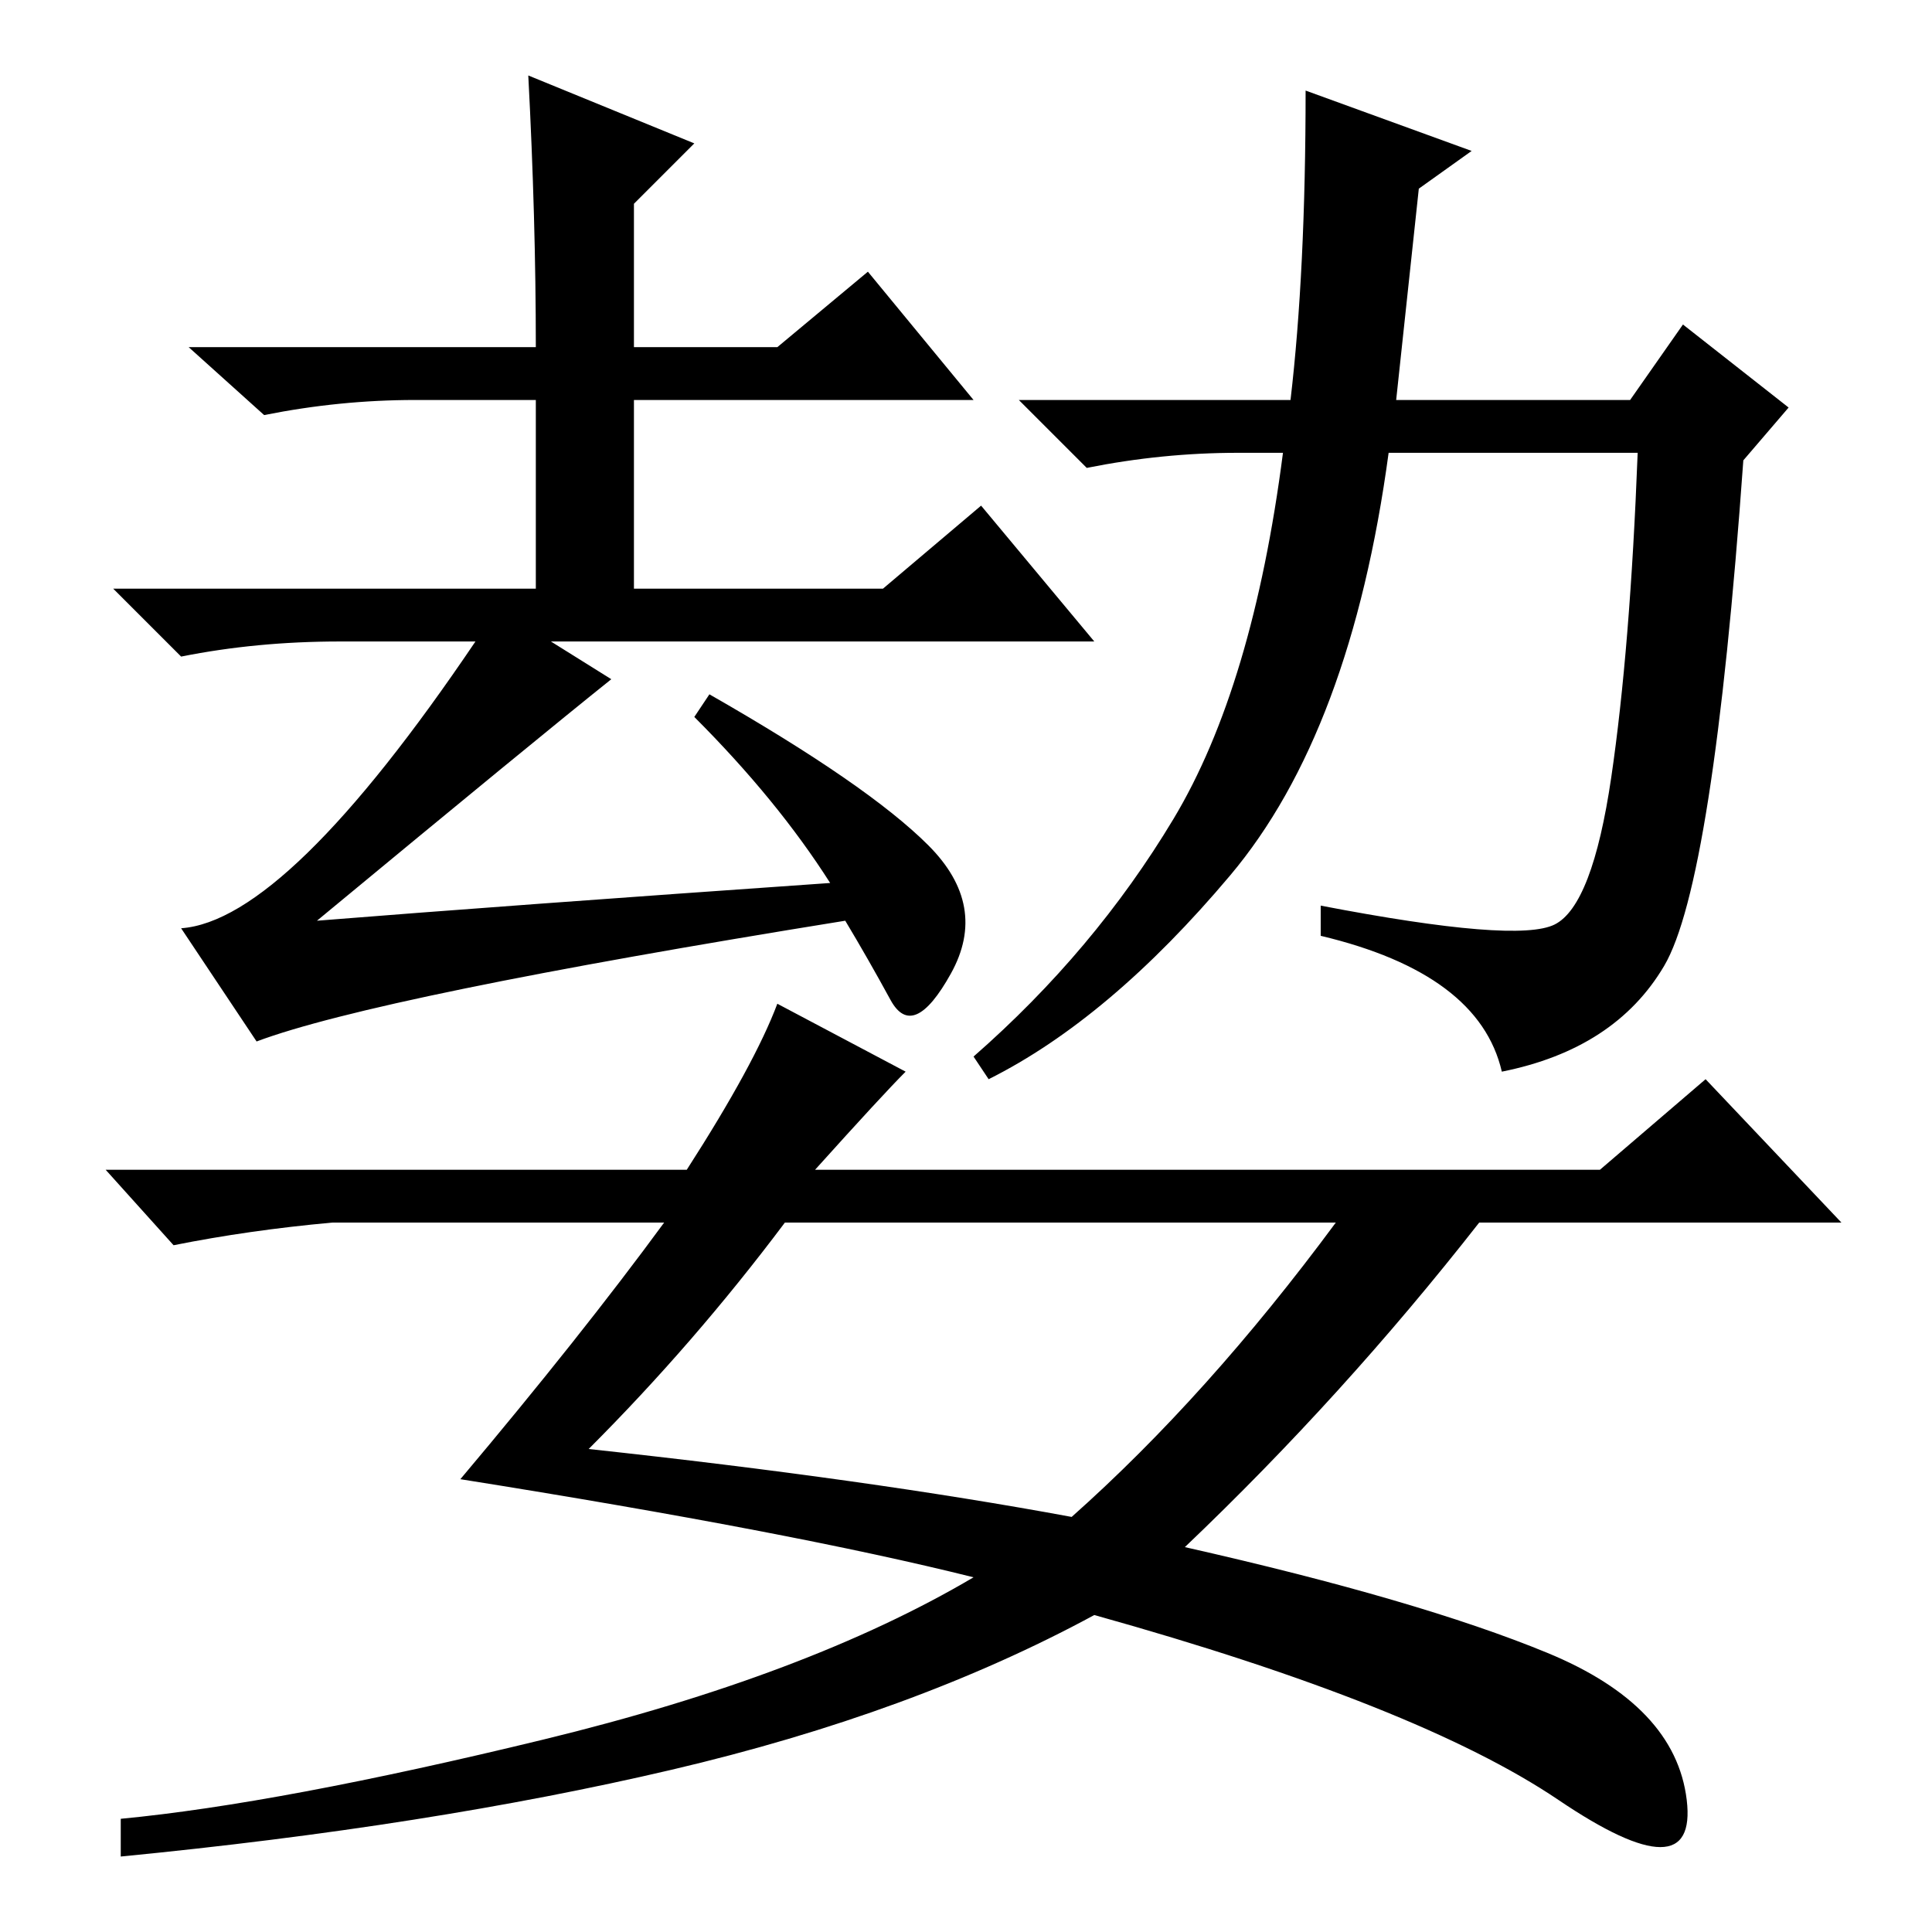 <?xml version="1.0" standalone="no"?>
<!DOCTYPE svg PUBLIC "-//W3C//DTD SVG 1.1//EN" "http://www.w3.org/Graphics/SVG/1.1/DTD/svg11.dtd" >
<svg xmlns="http://www.w3.org/2000/svg" xmlns:xlink="http://www.w3.org/1999/xlink" version="1.1" viewBox="0 -36 256 256">
  <g transform="matrix(1 0 0 -1 0 220)">
   <path fill="currentColor"
d="M115 220l14 -17h-45v-25h33l13 11l15 -18h-72l8 -5q-10 -8 -39 -32q25 2 68 5q-7 11 -18 22l2 3q21 -12 29 -20t3 -17t-8 -3.5t-6 10.5q-62 -10 -78 -16l-10 15q14 1 39 38h-18q-11 0 -21 -2l-9 9h56v25h-16q-10 0 -20 -2l-10 9h46q0 17 -1 36l22 -9l-8 -8v-19h19z
M220.5 128q-6.5 -11 -21.5 -14q-3 13 -24 18v4q26 -5 31 -2.5t7.5 19.5t3.5 43h-33q-5 -37 -21 -56t-32 -27l-2 3q16 14 26.5 31.5t14.5 48.5h-6q-10 0 -20 -2l-9 9h36q2 17 2 41l22 -8l-7 -5l-3 -28h31l7 10l14 -11l-6 -7q-4 -56 -10.5 -67zM108 101h104l14 12l18 -19h-48
q-18 -23 -39 -43q31 -7 48 -14t18.5 -19.5t-17 0t-61.5 24.5q-24 -13 -56 -20.5t-73 -11.5v5q21 2 56 10.5t57 21.5q-24 6 -68 13q16 19 27 34h-44q-11 -1 -21 -3l-9 10h77q9 14 12 22l17 -9q-3 -3 -12 -13zM78 64q37 -4 64 -9q18 16 35 39h-73q-12 -16 -26 -30z" />
  </g>

</svg>
